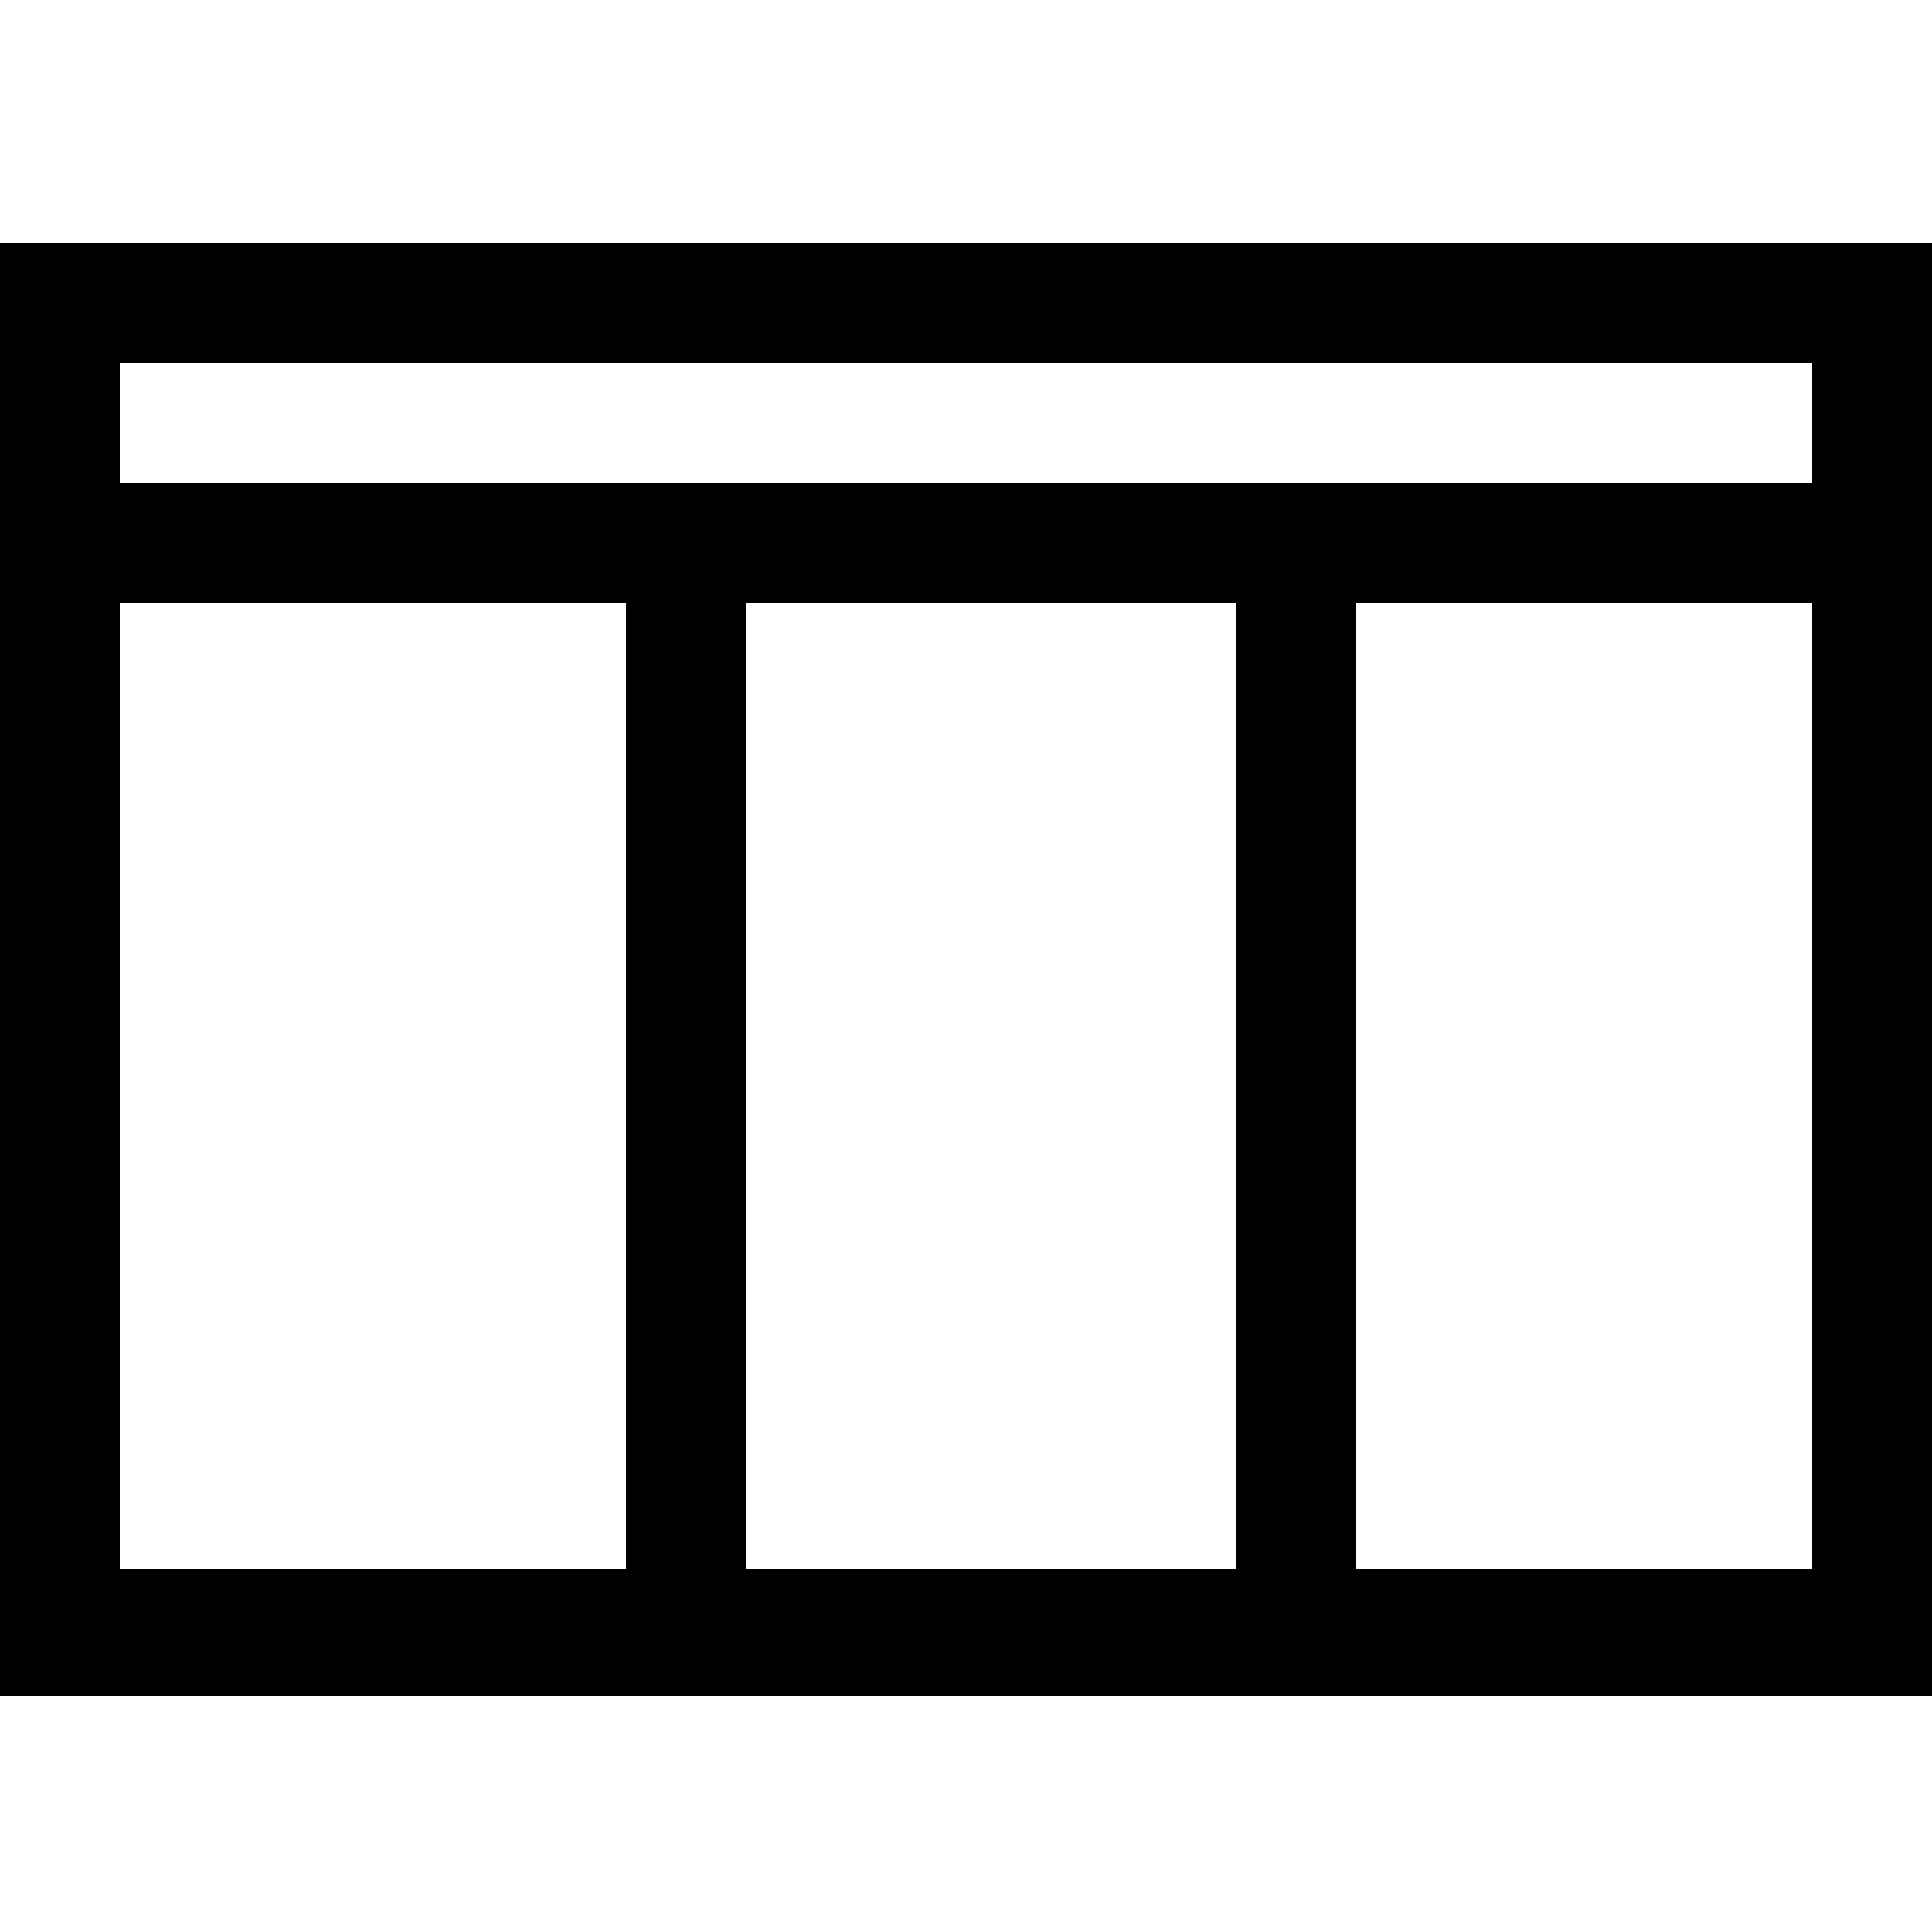 <svg version="1.1" id="Layer_1" xmlns="http://www.w3.org/2000/svg" xmlns:xlink="http://www.w3.org/1999/xlink" x="0px" y="0px"
	 width="50px" height="50px" viewBox="0 0 50 50" enable-background="new 0 0 50 50" xml:space="preserve">
	<path d="M50,43.8v-1.6v-1.6v-25v-3.1V9.4V7.8V6.3H0l0,1.6l0,1.6l0,3.1l0,3.1l0,25l0,1.6l0,1.6H50z M3.1,9.4h43.8v3.1H3.1V9.4z
		 M3.1,15.6h43.8v25H3.1V15.6z"/>
	<rect x="16.2" y="15.6" width="3.1" height="25"/>
	<rect x="32" y="15.6" width="3.1" height="25"/>
</svg>

